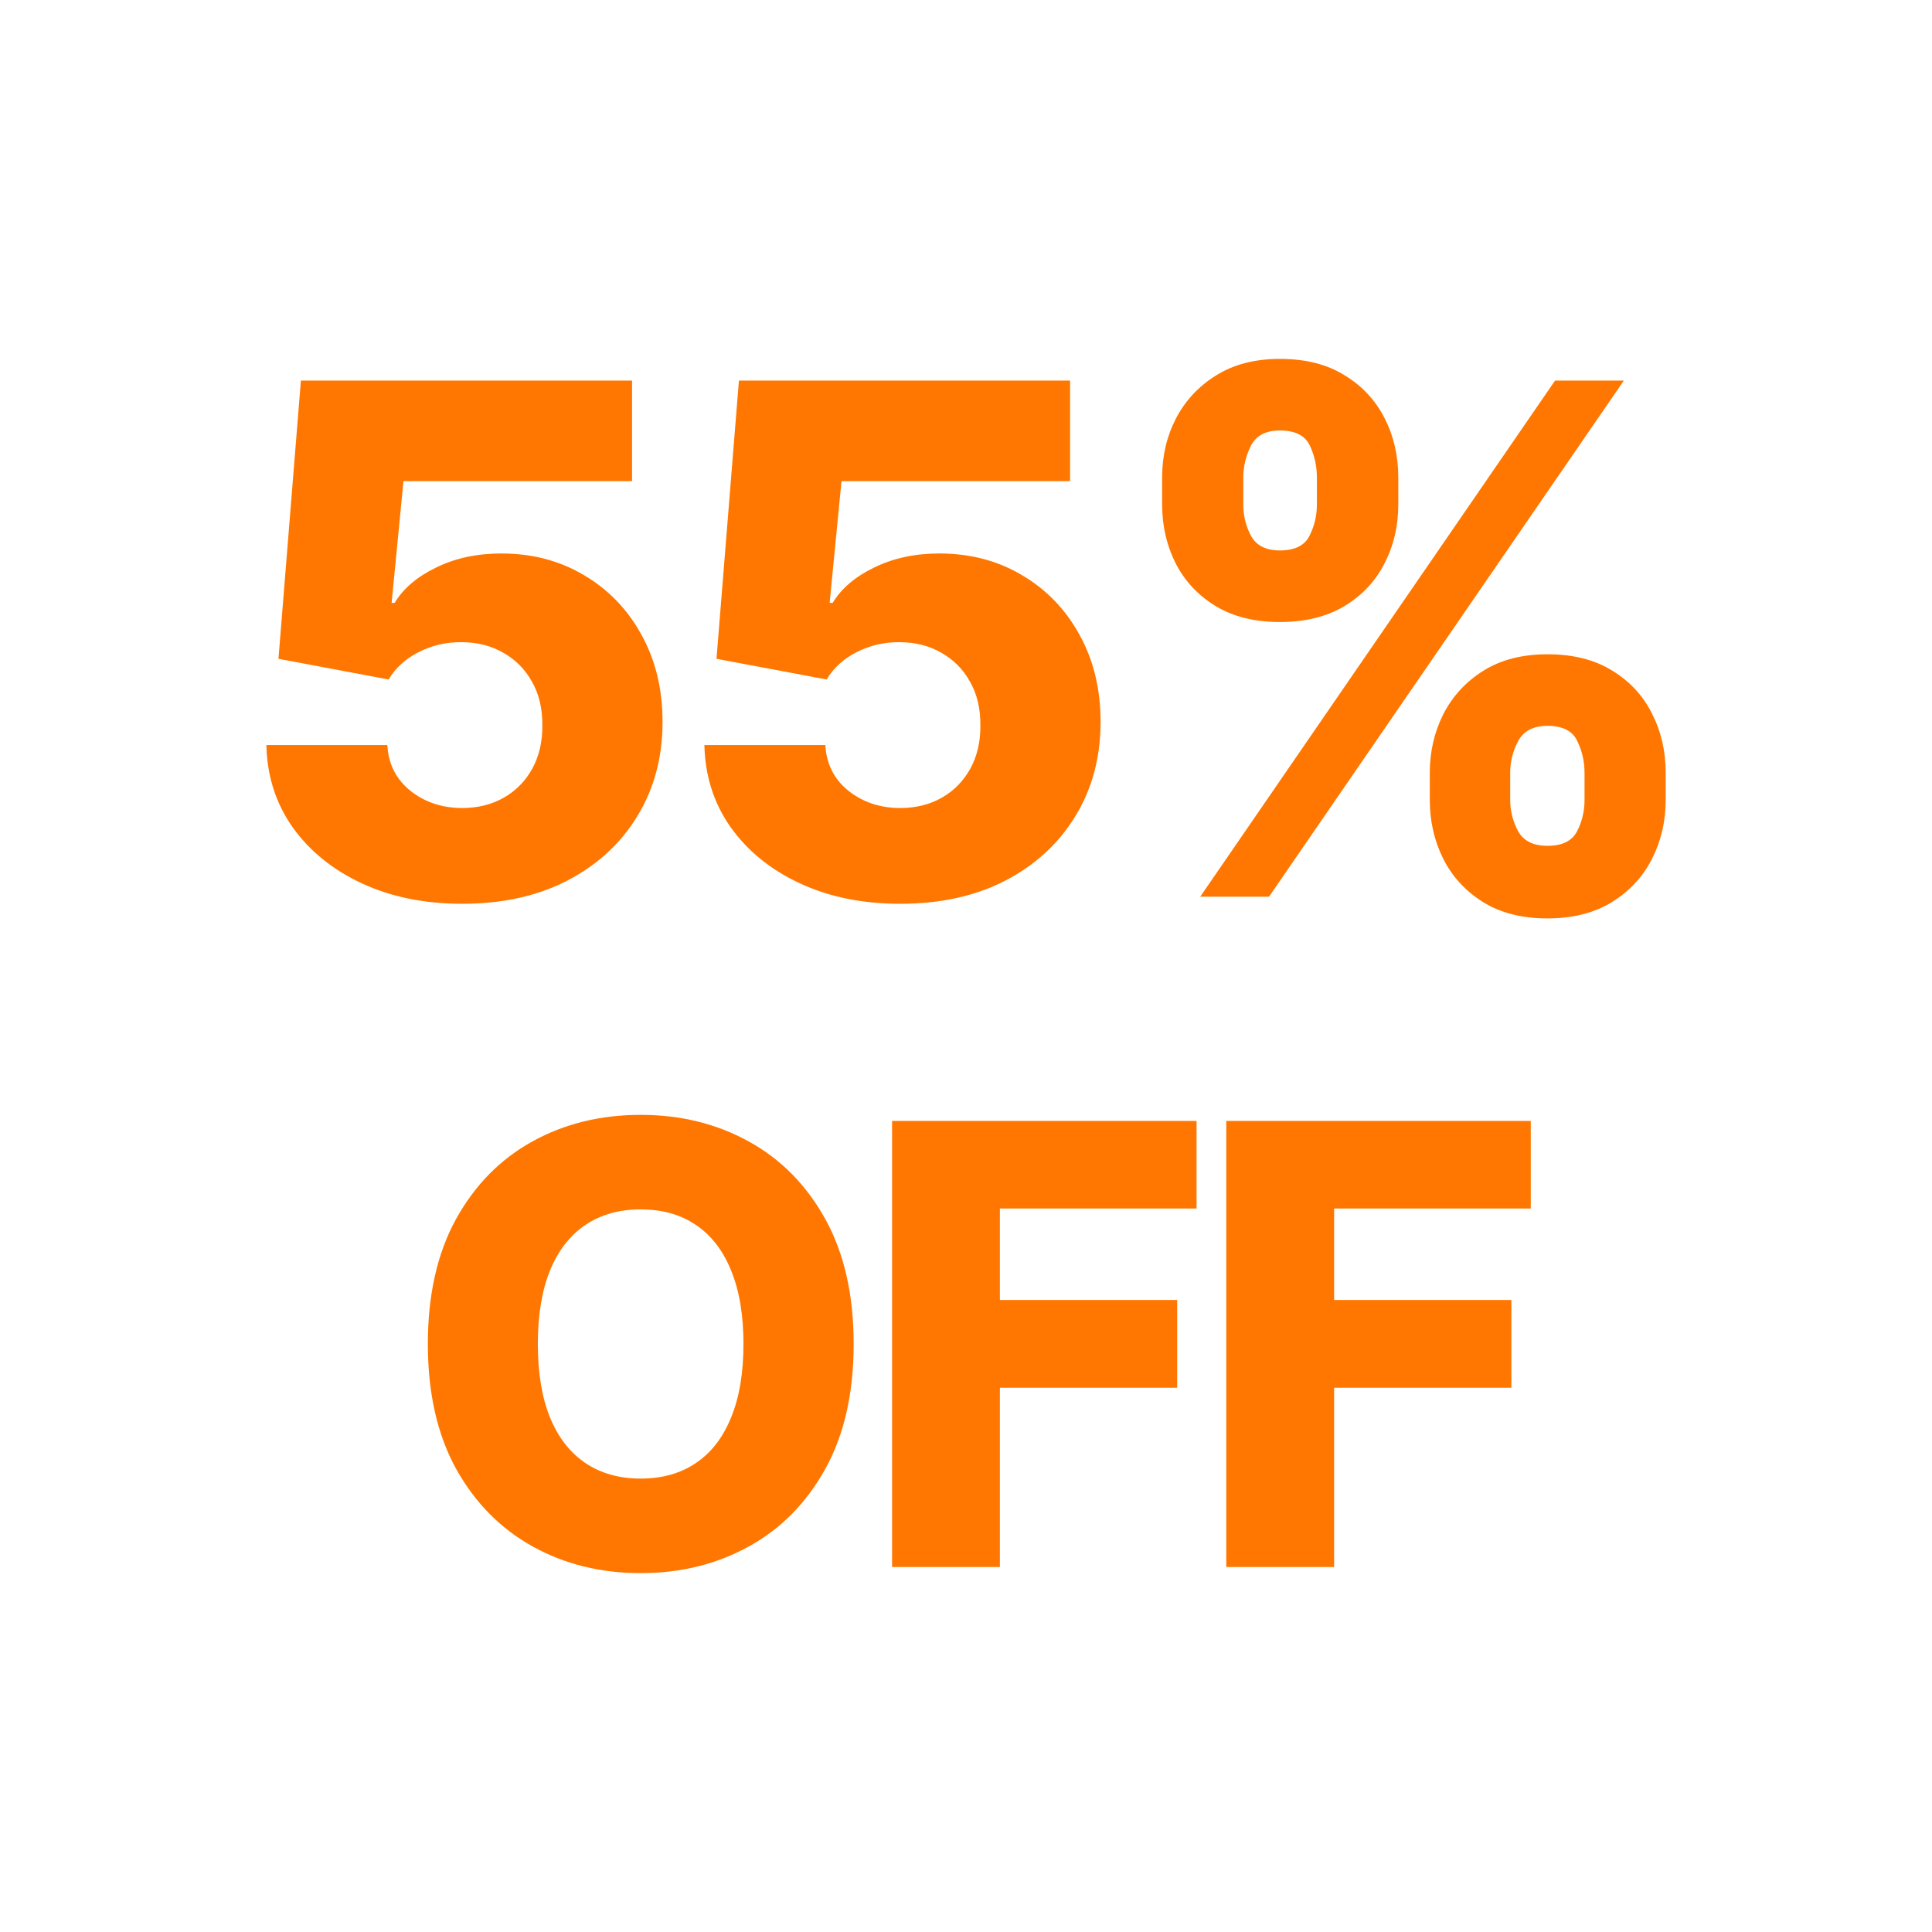<svg width="98" height="98" viewBox="0 0 98 98" fill="none" xmlns="http://www.w3.org/2000/svg">
<rect width="98" height="98" fill="none"/>
<path d="M62.203 79.486V56.859H77.648V61.301H67.672V65.941H76.665V70.393H67.672V79.486H62.203Z" fill="#FF7700"/>
<path d="M45.25 79.486V56.859H60.695V61.301H50.719V65.941H59.712V70.393H50.719V79.486H45.25Z" fill="#FF7700"/>
<path d="M43.302 68.173C43.302 70.663 42.823 72.773 41.866 74.504C40.908 76.235 39.612 77.549 37.977 78.448C36.349 79.346 34.523 79.796 32.497 79.796C30.464 79.796 28.634 79.343 27.006 78.437C25.378 77.531 24.086 76.216 23.128 74.493C22.178 72.762 21.703 70.655 21.703 68.173C21.703 65.684 22.178 63.574 23.128 61.843C24.086 60.112 25.378 58.797 27.006 57.899C28.634 57 30.464 56.551 32.497 56.551C34.523 56.551 36.349 57 37.977 57.899C39.612 58.797 40.908 60.112 41.866 61.843C42.823 63.574 43.302 65.684 43.302 68.173ZM37.712 68.173C37.712 66.7 37.502 65.456 37.082 64.439C36.669 63.423 36.073 62.653 35.292 62.13C34.519 61.607 33.587 61.346 32.497 61.346C31.414 61.346 30.483 61.607 29.702 62.13C28.921 62.653 28.321 63.423 27.901 64.439C27.489 65.456 27.282 66.7 27.282 68.173C27.282 69.646 27.489 70.891 27.901 71.907C28.321 72.924 28.921 73.694 29.702 74.216C30.483 74.739 31.414 75.001 32.497 75.001C33.587 75.001 34.519 74.739 35.292 74.216C36.073 73.694 36.669 72.924 37.082 71.907C37.502 70.891 37.712 69.646 37.712 68.173Z" fill="#FF7700"/>
<path d="M72.526 40.577V39.197C72.526 38.123 72.756 37.13 73.216 36.218C73.685 35.306 74.363 34.573 75.249 34.019C76.135 33.465 77.218 33.188 78.496 33.188C79.8 33.188 80.895 33.465 81.782 34.019C82.677 34.565 83.35 35.293 83.802 36.205C84.262 37.108 84.492 38.106 84.492 39.197V40.577C84.492 41.651 84.262 42.644 83.802 43.556C83.341 44.468 82.664 45.201 81.769 45.755C80.874 46.309 79.783 46.586 78.496 46.586C77.201 46.586 76.11 46.309 75.223 45.755C74.337 45.201 73.664 44.468 73.204 43.556C72.752 42.644 72.526 41.651 72.526 40.577ZM76.604 39.197V40.577C76.604 41.123 76.736 41.647 77 42.15C77.273 42.653 77.772 42.904 78.496 42.904C79.238 42.904 79.736 42.661 79.992 42.175C80.248 41.681 80.375 41.148 80.375 40.577V39.197C80.375 38.626 80.252 38.089 80.005 37.586C79.766 37.074 79.263 36.819 78.496 36.819C77.78 36.819 77.286 37.074 77.013 37.586C76.74 38.089 76.604 38.626 76.604 39.197ZM58.949 25.594V24.214C58.949 23.123 59.184 22.125 59.652 21.222C60.13 20.31 60.811 19.581 61.698 19.036C62.584 18.482 63.658 18.205 64.919 18.205C66.223 18.205 67.319 18.482 68.205 19.036C69.1 19.581 69.777 20.31 70.238 21.222C70.698 22.125 70.928 23.123 70.928 24.214V25.594C70.928 26.685 70.694 27.682 70.225 28.586C69.765 29.489 69.087 30.209 68.192 30.746C67.297 31.283 66.206 31.552 64.919 31.552C63.633 31.552 62.542 31.279 61.647 30.733C60.76 30.188 60.087 29.464 59.627 28.56C59.175 27.657 58.949 26.668 58.949 25.594ZM63.066 24.214V25.594C63.066 26.165 63.198 26.698 63.462 27.192C63.735 27.678 64.221 27.921 64.919 27.921C65.669 27.921 66.168 27.678 66.415 27.192C66.671 26.698 66.799 26.165 66.799 25.594V24.214C66.799 23.643 66.679 23.106 66.441 22.603C66.202 22.091 65.695 21.836 64.919 21.836C64.204 21.836 63.713 22.096 63.449 22.616C63.194 23.136 63.066 23.668 63.066 24.214ZM60.88 45.486L78.88 19.305H82.37L64.37 45.486H60.88Z" fill="#FF7700"/>
<path d="M45.664 45.844C43.755 45.844 42.059 45.499 40.576 44.809C39.093 44.119 37.921 43.168 37.06 41.958C36.208 40.748 35.765 39.359 35.73 37.791H41.867C41.918 38.754 42.31 39.529 43.043 40.117C43.776 40.697 44.65 40.986 45.664 40.986C46.456 40.986 47.159 40.812 47.773 40.462C48.387 40.113 48.868 39.623 49.218 38.992C49.567 38.353 49.738 37.62 49.729 36.793C49.738 35.95 49.563 35.212 49.205 34.582C48.855 33.951 48.37 33.461 47.748 33.111C47.134 32.754 46.426 32.575 45.625 32.575C44.867 32.566 44.147 32.732 43.465 33.073C42.792 33.414 42.28 33.879 41.931 34.467L36.344 33.418L37.482 19.305H54.28V24.405H42.685L42.084 30.58H42.238C42.672 29.856 43.371 29.259 44.334 28.791C45.306 28.313 46.409 28.075 47.645 28.075C49.213 28.075 50.611 28.441 51.838 29.174C53.074 29.898 54.046 30.904 54.753 32.191C55.469 33.478 55.827 34.952 55.827 36.614C55.827 38.413 55.401 40.006 54.549 41.396C53.705 42.785 52.52 43.876 50.995 44.668C49.478 45.452 47.701 45.844 45.664 45.844Z" fill="#FF7700"/>
<path d="M23.445 45.844C21.536 45.844 19.84 45.499 18.357 44.809C16.874 44.119 15.702 43.168 14.841 41.958C13.989 40.748 13.546 39.359 13.512 37.791H19.648C19.699 38.754 20.091 39.529 20.824 40.117C21.557 40.697 22.431 40.986 23.445 40.986C24.238 40.986 24.941 40.812 25.554 40.462C26.168 40.113 26.649 39.623 26.999 38.992C27.348 38.353 27.519 37.62 27.51 36.793C27.519 35.95 27.344 35.212 26.986 34.582C26.637 33.951 26.151 33.461 25.529 33.111C24.915 32.754 24.208 32.575 23.407 32.575C22.648 32.566 21.928 32.732 21.246 33.073C20.573 33.414 20.061 33.879 19.712 34.467L14.125 33.418L15.263 19.305H32.061V24.405H20.466L19.865 30.58H20.019C20.453 29.856 21.152 29.259 22.115 28.791C23.087 28.313 24.191 28.075 25.427 28.075C26.995 28.075 28.392 28.441 29.62 29.174C30.855 29.898 31.827 30.904 32.534 32.191C33.25 33.478 33.608 34.952 33.608 36.614C33.608 38.413 33.182 40.006 32.33 41.396C31.486 42.785 30.302 43.876 28.776 44.668C27.259 45.452 25.482 45.844 23.445 45.844Z" fill="#FF7700"/>
</svg>
